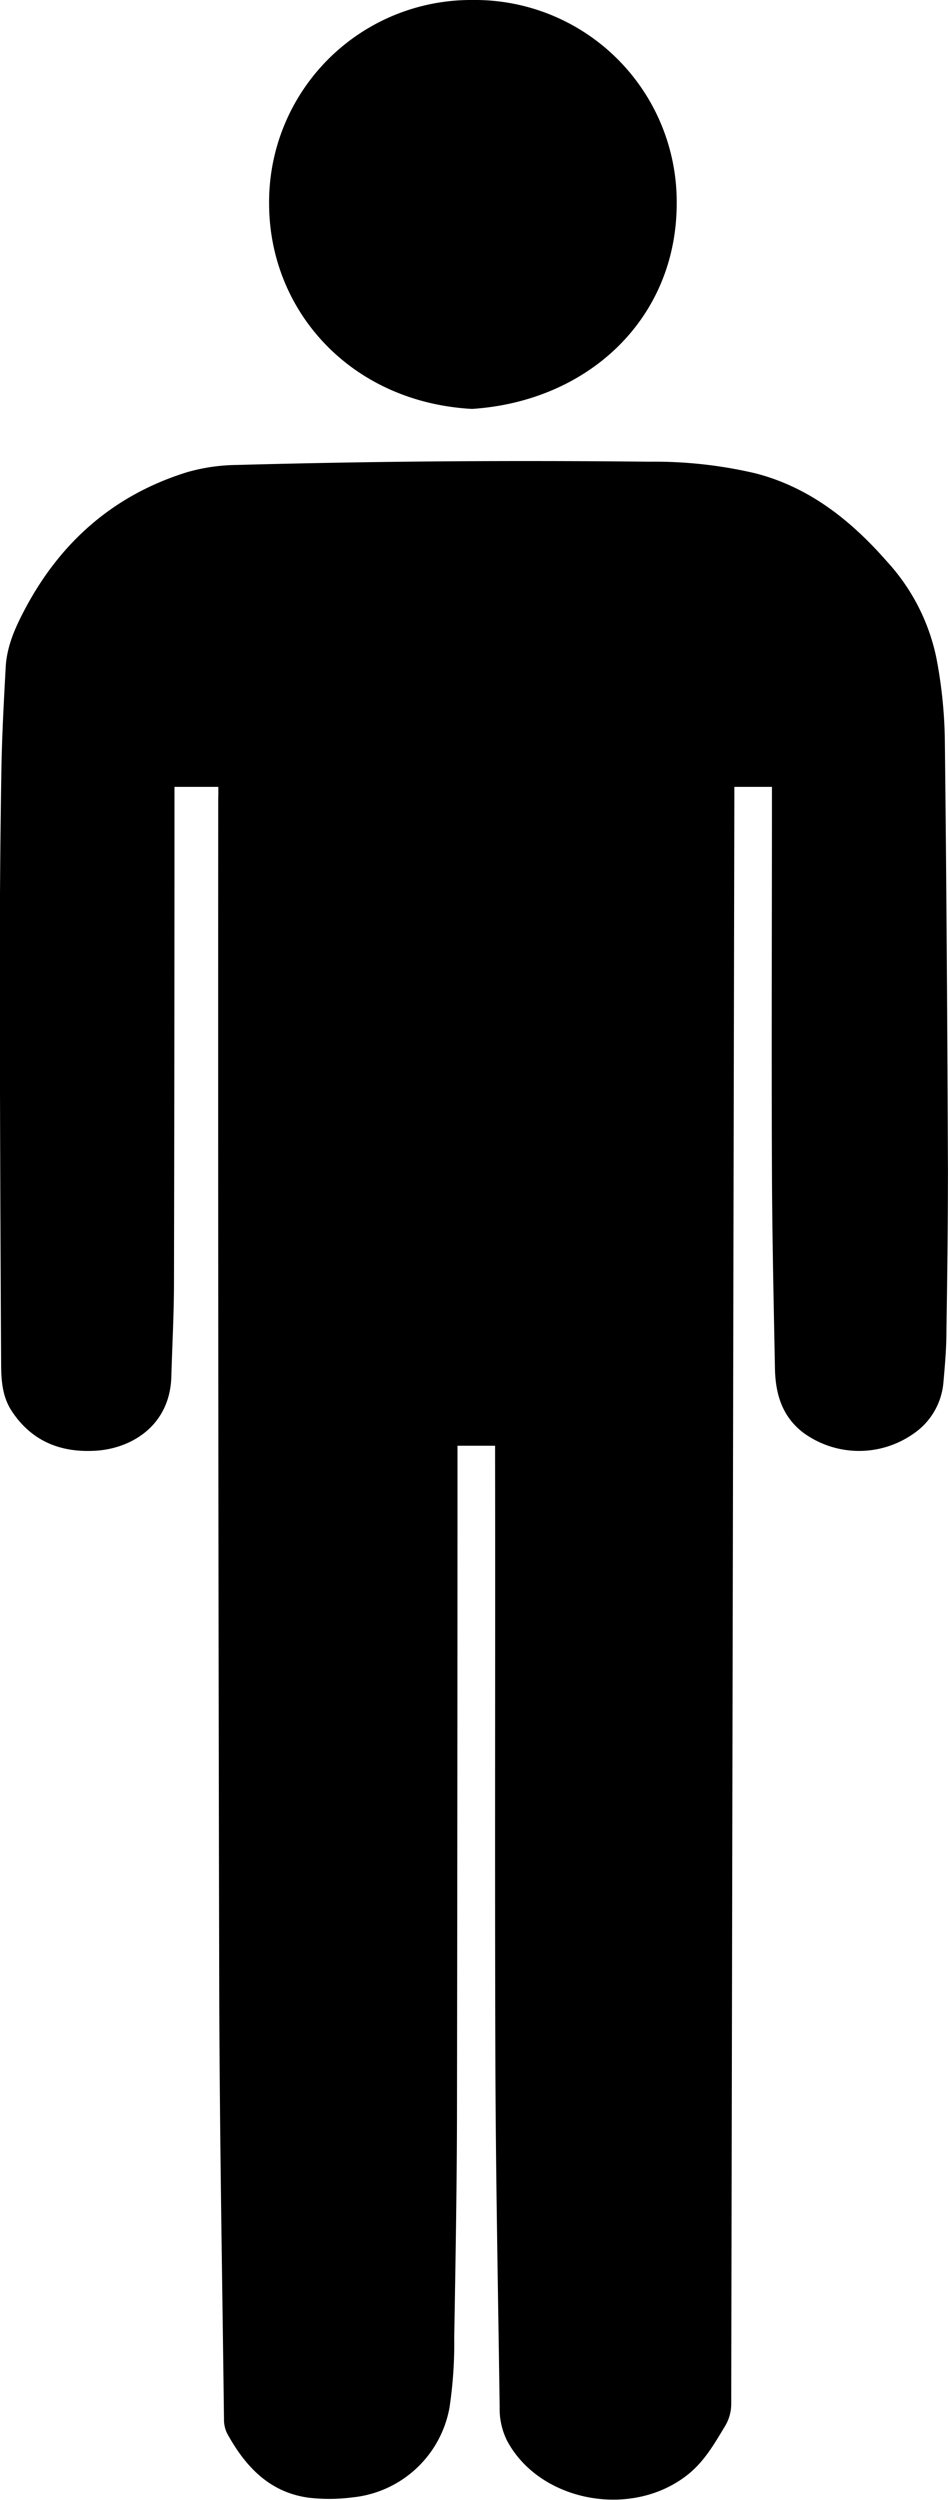 <svg id="Layer_1" data-name="Layer 1" xmlns="http://www.w3.org/2000/svg" viewBox="0 0 151.31 398.77"><title>2</title><path d="M-7805.43-3629.16h-7c0,0.54,0,1.05,0,1.57q0,38.71-.08,77.42c0,5-.28,10-0.42,15.05-0.21,7.87-6.39,11.49-12,11.85s-10.27-1.47-13.47-6.31c-1.5-2.27-1.69-4.88-1.7-7.47q-0.17-31.05-.22-62.11,0-16.3.26-32.6c0.09-5.51.39-11,.69-16.52,0.19-3.44,1.62-6.52,3.21-9.49,5.7-10.63,14.18-18,25.75-21.59a29.77,29.77,0,0,1,7.89-1.15q16.1-.44,32.22-0.57,16.79-.13,33.58.05a70.66,70.66,0,0,1,17,1.85c8.63,2.22,15.25,7.51,21,14.06a32.44,32.44,0,0,1,7.87,15.27,74.42,74.42,0,0,1,1.37,12.85c0.27,22.92.4,45.85,0.5,68.77,0,8.64-.11,17.29-0.24,25.93,0,2.75-.25,5.51-0.49,8.25a11,11,0,0,1-4.83,8.11,15.09,15.09,0,0,1-17.53-.2c-3.39-2.59-4.44-6.21-4.52-10.21-0.2-10.49-.44-21-0.48-31.48-0.08-19.92,0-39.84,0-59.77,0-.49,0-1,0-1.56h-6c0,0.58,0,1.14,0,1.7q-0.26,128.05-.5,256.11a6.86,6.86,0,0,1-1,3.7c-1.72,2.85-3.36,5.73-6.08,7.83-9,7-23.62,4.15-28.74-5.61a11.5,11.5,0,0,1-1.14-5.36c-0.25-18.07-.61-36.13-0.68-54.2-0.11-32.48,0-65-.05-97.43,0-.52,0-1,0-1.64h-6c0,0.54,0,1.06,0,1.57q0,51.62-.08,103.23c0,12.47-.23,24.94-0.44,37.41a69.41,69.41,0,0,1-.75,11.19,17.52,17.52,0,0,1-15.53,14.36,28.29,28.29,0,0,1-6.75.07c-6.41-.78-10.33-5-13.23-10.3a5,5,0,0,1-.49-2.25c-0.28-23.13-.71-46.26-0.76-69.39q-0.21-94.53-.16-189.05C-7805.43-3627.8-7805.43-3628.41-7805.43-3629.16Z" transform="translate(7840.28 3754.68)"/><path d="M-7764.88-3754.68a32.22,32.22,0,0,1,32.61,32.41c0,18.47-14.15,31.61-32.67,32.82-19.34-1.06-32.39-15.62-32.39-32.79A32.24,32.24,0,0,1-7764.88-3754.68Z" transform="translate(7840.28 3754.68)"/></svg>
